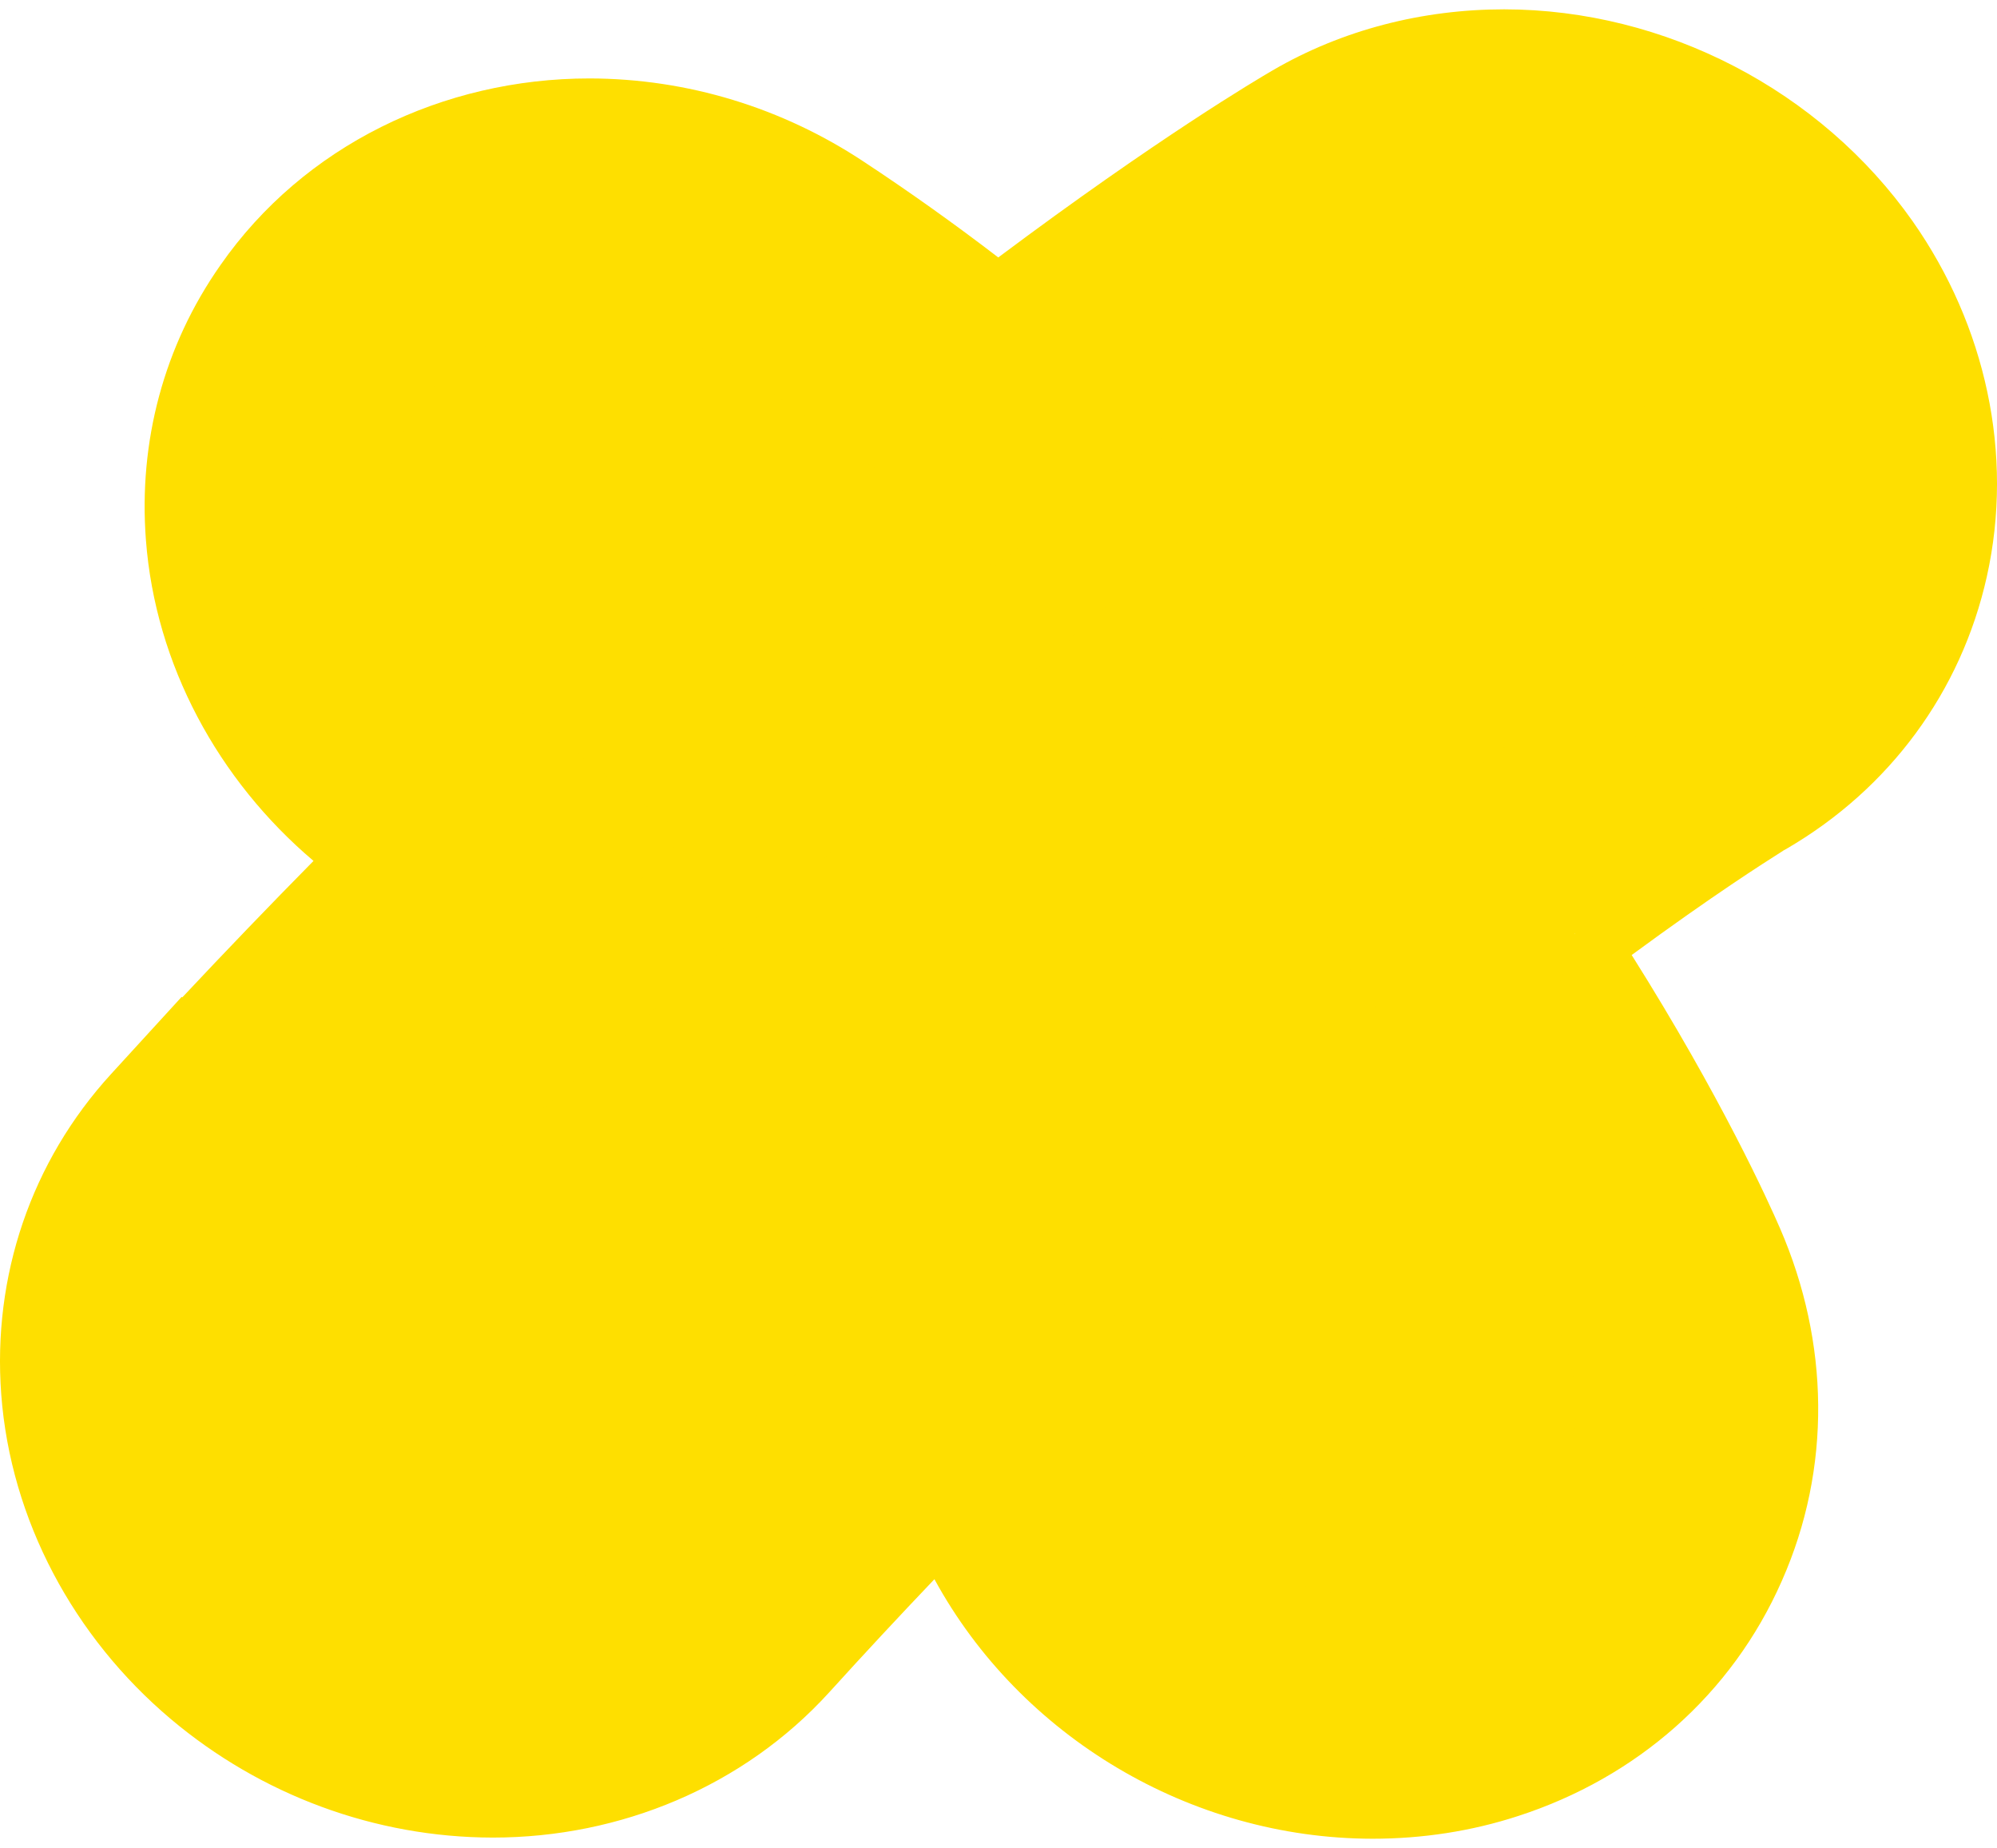<svg width="107" height="99" viewBox="0 0 107 99" fill="none" xmlns="http://www.w3.org/2000/svg">
<path d="M26.779 45.363C21.429 50.575 16.042 56.139 10.76 61.926L10.75 61.919C7.696 65.256 6.206 69.622 6.548 74.209C6.914 79.087 9.394 83.791 13.336 87.114C17.022 90.221 21.655 91.931 26.41 91.938C31.534 91.938 36.341 89.884 39.61 86.296C43.535 81.967 47.505 77.818 51.687 73.655C53.907 77.426 54.987 79.865 54.993 79.879C58.099 87.114 65.55 91.986 73.537 92H73.544C75.556 92 77.51 91.697 79.341 91.099C84.011 89.585 87.625 86.382 89.525 82.064C91.424 77.783 91.38 72.936 89.419 68.404C88.787 66.942 91.123 59.783 84.379 50.018C92.92 43.361 92.418 39.868 92.476 39.837C96.422 37.535 99.135 33.854 100.112 29.471C101.15 24.809 100.084 19.758 97.17 15.601C93.443 10.303 87.096 7.007 80.591 7C77.305 7 74.145 7.822 71.463 9.384C70.719 9.818 64.053 13.74 53.405 22.032C49.866 19.108 46.361 16.5 42.719 14.098C39.385 11.882 35.528 10.709 31.579 10.702C25.686 10.702 20.288 13.399 17.138 17.927C14.986 20.989 14.009 24.626 14.3 28.431C14.72 34.009 17.938 39.3 22.891 42.579C24.244 43.481 25.529 44.413 26.779 45.363Z" fill="#FEDF00"/>
<path fill-rule="evenodd" clip-rule="evenodd" d="M80.588 13.5C78.375 13.501 76.358 14.056 74.735 15.001L74.733 15.002C74.21 15.306 67.791 19.068 57.398 27.16L53.284 30.364L49.264 27.043C45.891 24.255 42.572 21.788 39.141 19.524L39.131 19.518L39.121 19.512C36.84 17.995 34.23 17.208 31.573 17.202C27.634 17.204 24.311 18.999 22.474 21.639L22.465 21.652L22.456 21.665C21.195 23.459 20.602 25.591 20.781 27.937L20.781 27.943C21.039 31.373 23.075 34.906 26.479 37.159L26.487 37.165L26.495 37.17C27.989 38.165 29.385 39.18 30.71 40.186L36.721 44.751L31.315 50.018C26.058 55.141 20.759 60.613 15.561 66.307L15.211 66.691C13.617 68.622 12.832 71.065 13.03 73.723M80.588 13.5C84.984 13.506 89.345 15.777 91.852 19.338C93.784 22.097 94.383 25.293 93.767 28.056M68.193 3.767C71.932 1.589 76.233 0.5 80.591 0.5H80.598C89.209 0.509 97.54 4.829 102.487 11.862L102.492 11.87C106.386 17.423 107.917 24.325 106.456 30.884C105.077 37.069 101.229 42.257 95.752 45.452L95.644 45.514L95.534 45.573C95.598 45.539 95.534 45.579 95.35 45.696C94.591 46.177 91.795 47.948 87.426 51.16C92.219 58.77 94.758 64.375 95.384 65.823C98.016 71.905 98.15 78.644 95.47 84.69C92.789 90.779 87.693 95.222 81.351 97.28C78.839 98.1 76.204 98.5 73.544 98.5L73.526 98.5C63.795 98.483 54.672 93.042 50.067 84.597C48.163 86.593 46.289 88.607 44.425 90.662L44.42 90.668L44.415 90.673C39.838 95.697 33.248 98.438 26.41 98.438L26.401 98.438C20.091 98.429 13.984 96.162 9.147 92.084C3.956 87.708 0.57 81.425 0.066 74.694L0.066 74.692C-0.406 68.357 1.665 62.218 5.955 57.531L9.73 53.405L9.767 53.429C12.1 50.942 14.448 48.501 16.798 46.119C11.687 41.787 8.323 35.608 7.818 28.923C7.417 23.665 8.775 18.53 11.811 14.203C16.274 7.797 23.739 4.202 31.579 4.202H31.59C36.826 4.211 41.924 5.768 46.306 8.678C48.75 10.289 51.129 11.985 53.488 13.791C62.02 7.407 67.347 4.259 68.192 3.768M93.767 28.056C93.192 30.638 91.615 32.814 89.201 34.223ZM89.201 34.223L89.202 34.225ZM89.202 34.225C87.999 34.934 82.647 38.297 74.651 44.53L69.812 48.302L73.299 53.35C79.747 62.686 82.947 69.814 83.452 70.983L83.453 70.986C84.742 73.963 84.698 76.915 83.584 79.427L83.579 79.437L83.575 79.446C82.457 81.987 80.329 83.945 77.337 84.915L77.329 84.918L77.321 84.92C76.174 85.295 74.904 85.5 73.544 85.5M53.037 63.138L57.288 70.356C59.661 74.387 60.889 77.137 60.815 76.987L60.895 77.149L60.967 77.315C63.029 82.122 68.106 85.489 73.544 85.5M53.037 63.138L47.1 69.048ZM47.1 69.048C42.847 73.284 38.802 77.511 34.801 81.923ZM34.801 81.923C32.84 84.073 29.821 85.437 26.414 85.438C23.215 85.432 20.059 84.28 17.526 82.145C14.833 79.874 13.258 76.751 13.03 73.726" fill="#FEDF00"/>
</svg>
